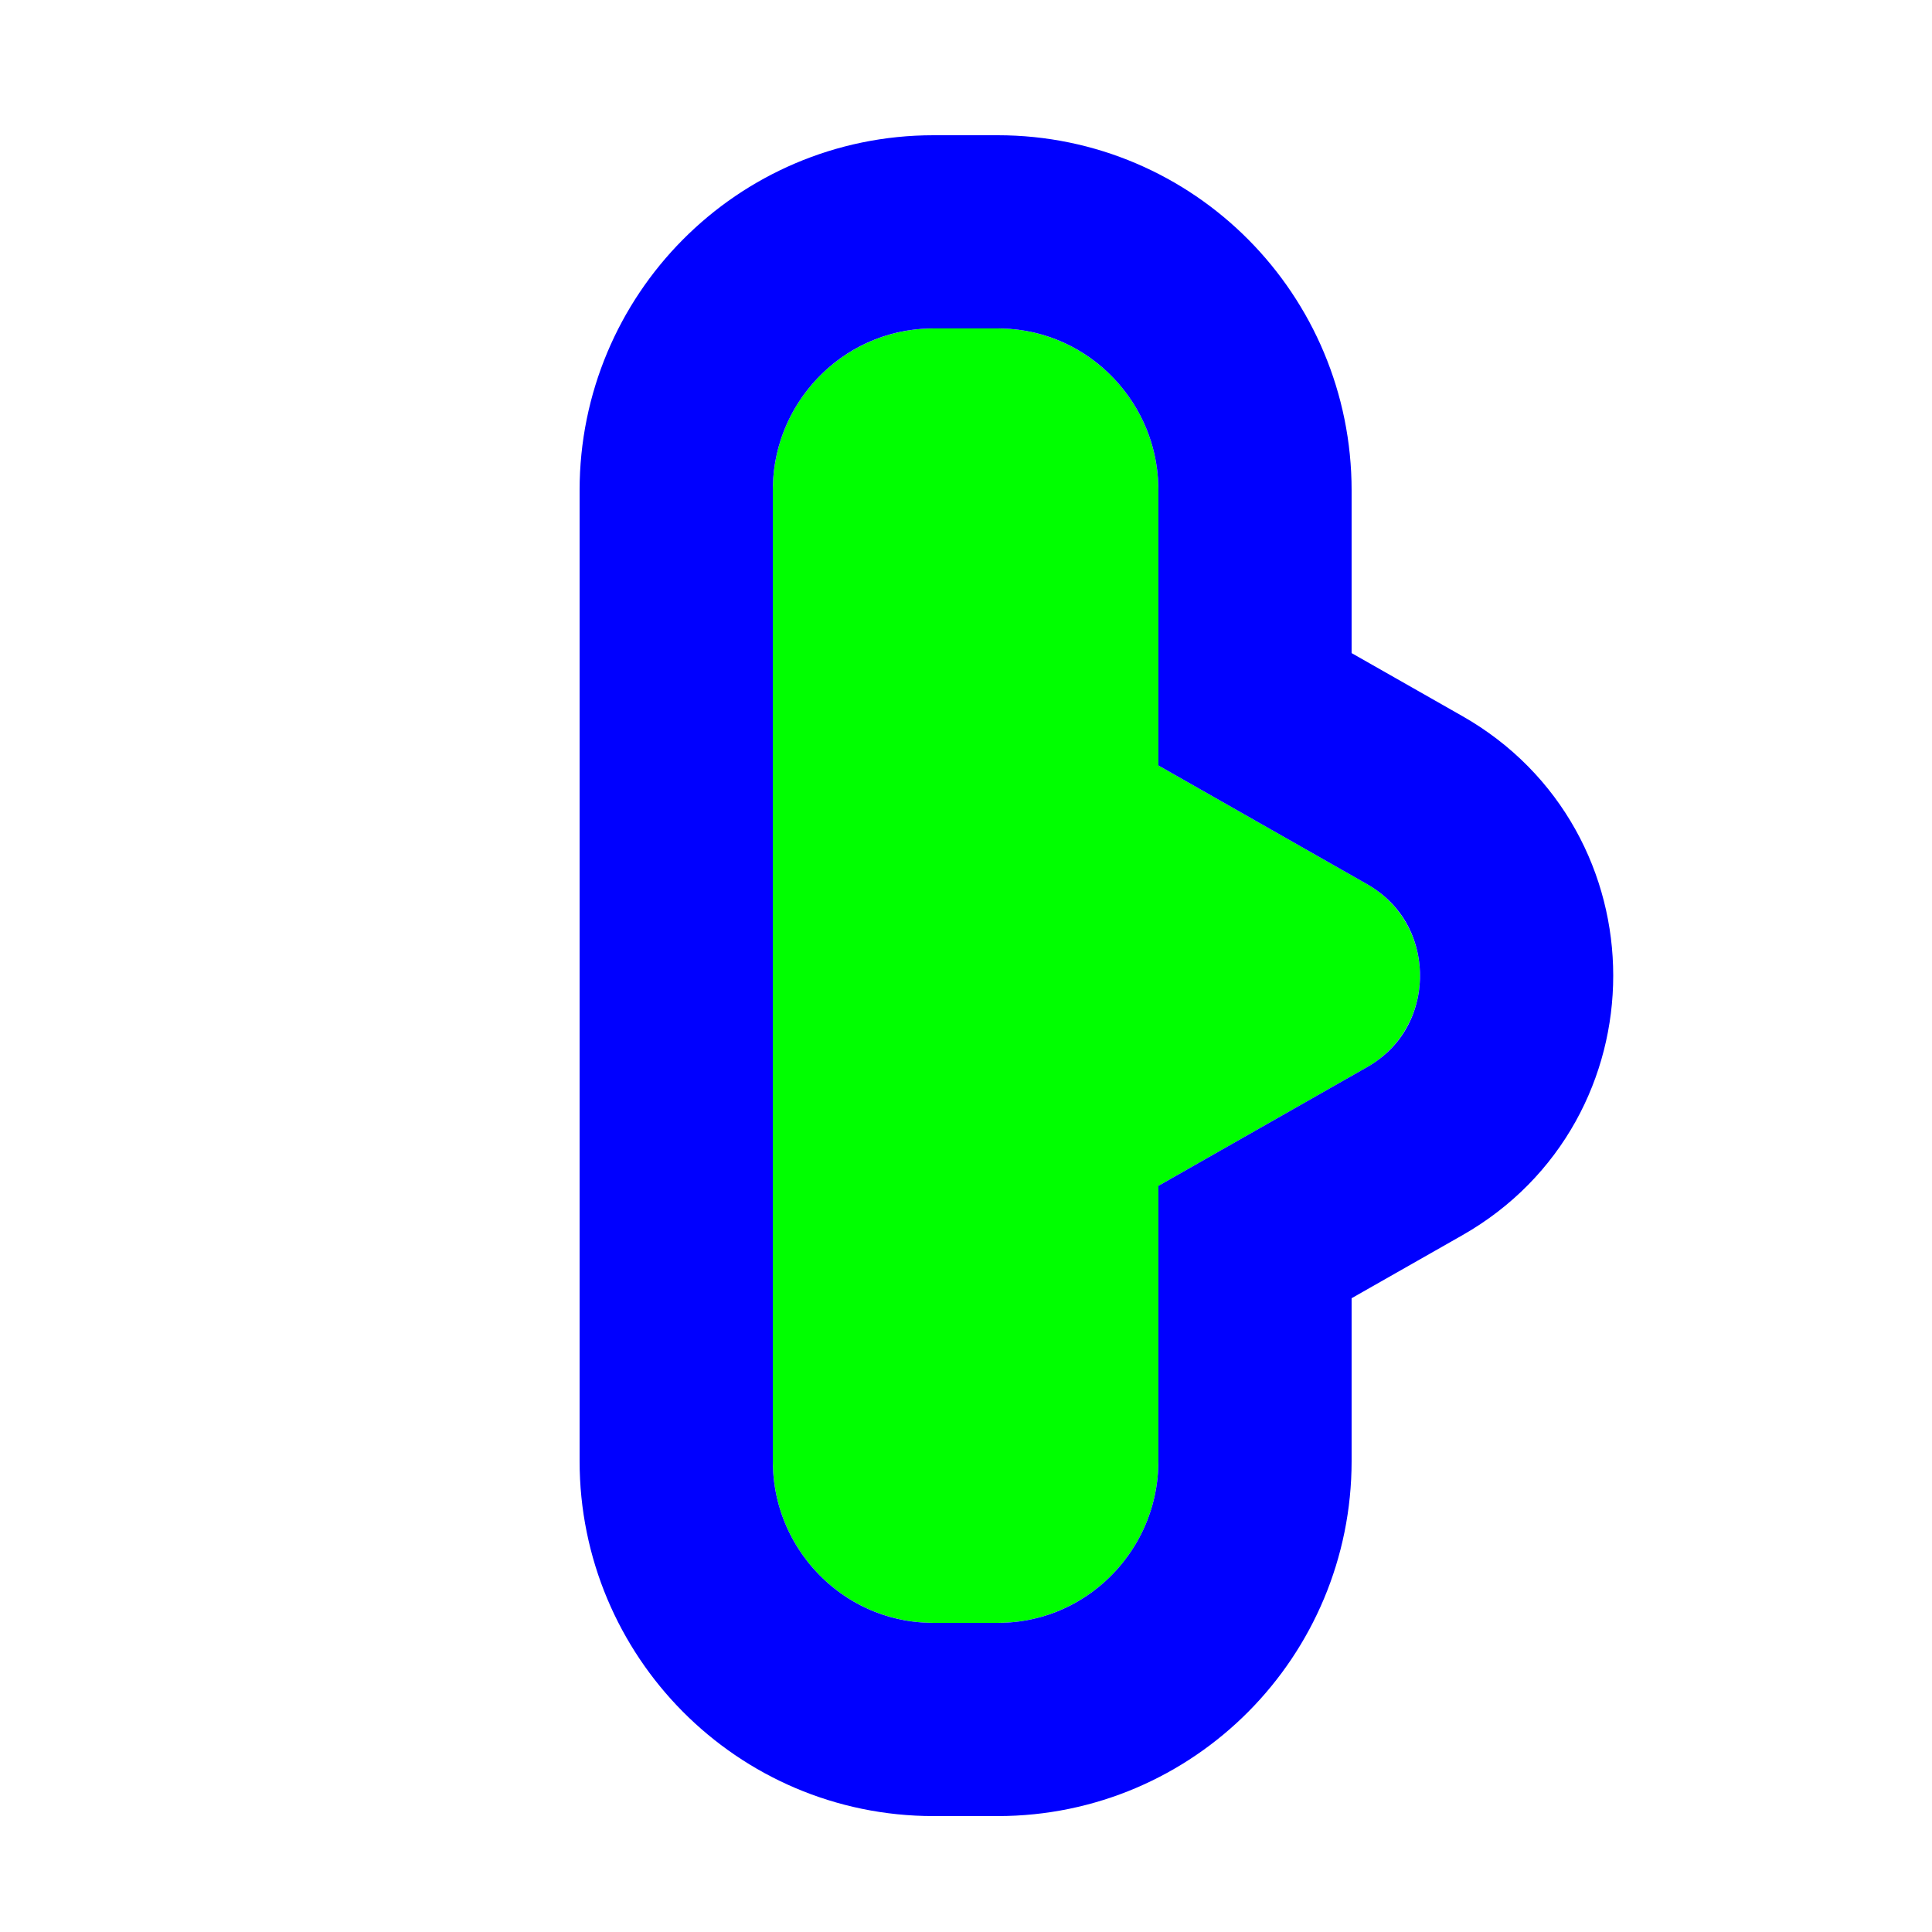 <?xml version="1.0"?>
<svg xmlns="http://www.w3.org/2000/svg" width="200" height="200" viewBox="0 0 200 200" fill="none">
  <g opacity="0.01">
    <path opacity="0.01" d="M200 0H0V200H200V0Z" fill="#0000FF"/>
  </g>
  <g filter="url(#filter0_d)">
    <path d="M103.285 32C112.471 32 119.918 39.499 119.918 48.75V149.25C119.918 158.501 112.471 166 103.285 166H96.632C87.447 166 80 158.501 80 149.25V48.75C80 39.499 87.447 32 96.632 32H103.285Z" fill="#00FF00"/>
    <path d="M141.506 89.52C148.831 93.687 148.831 104.313 141.506 108.48L116.918 122.465C109.711 126.564 100.791 121.321 100.791 112.985V85.015C100.791 76.68 109.711 71.436 116.918 75.535L141.506 89.52Z" fill="#00FF00"/>
    <path d="M129.918 71.425V48.75C129.918 34.043 118.06 22 103.285 22H96.632C81.858 22 70 34.043 70 48.75V149.25C70 163.957 81.858 176 96.632 176H103.285C118.06 176 129.918 163.957 129.918 149.25V126.575L146.45 117.172C160.517 109.171 160.517 88.829 146.45 80.828L129.918 71.425Z" stroke="#0000FF" stroke-width="20"/>
  </g>
  <defs>
    <filter id="filter0_d" x="48" y="2" width="131" height="198" filterUnits="userSpaceOnUse" color-interpolation-filters="sRGB">
      <feFlood flood-opacity="0" result="BackgroundImageFix"/>
      <feColorMatrix in="SourceAlpha" type="matrix" values="0 0 0 0 0 0 0 0 0 0 0 0 0 0 0 0 0 0 127 0"/>
      <feMorphology radius="2" operator="dilate" in="SourceAlpha" result="effect1_dropShadow"/>
      <feOffset dy="2"/>
      <feGaussianBlur stdDeviation="5"/>
      <feColorMatrix type="matrix" values="0 0 0 0 0 0 0 0 0 0 0 0 0 0 0 0 0 0 0.25 0"/>
      <feBlend mode="normal" in2="BackgroundImageFix" result="effect1_dropShadow"/>
      <feBlend mode="normal" in="SourceGraphic" in2="effect1_dropShadow" result="shape"/>
    </filter>
  </defs>
</svg>
